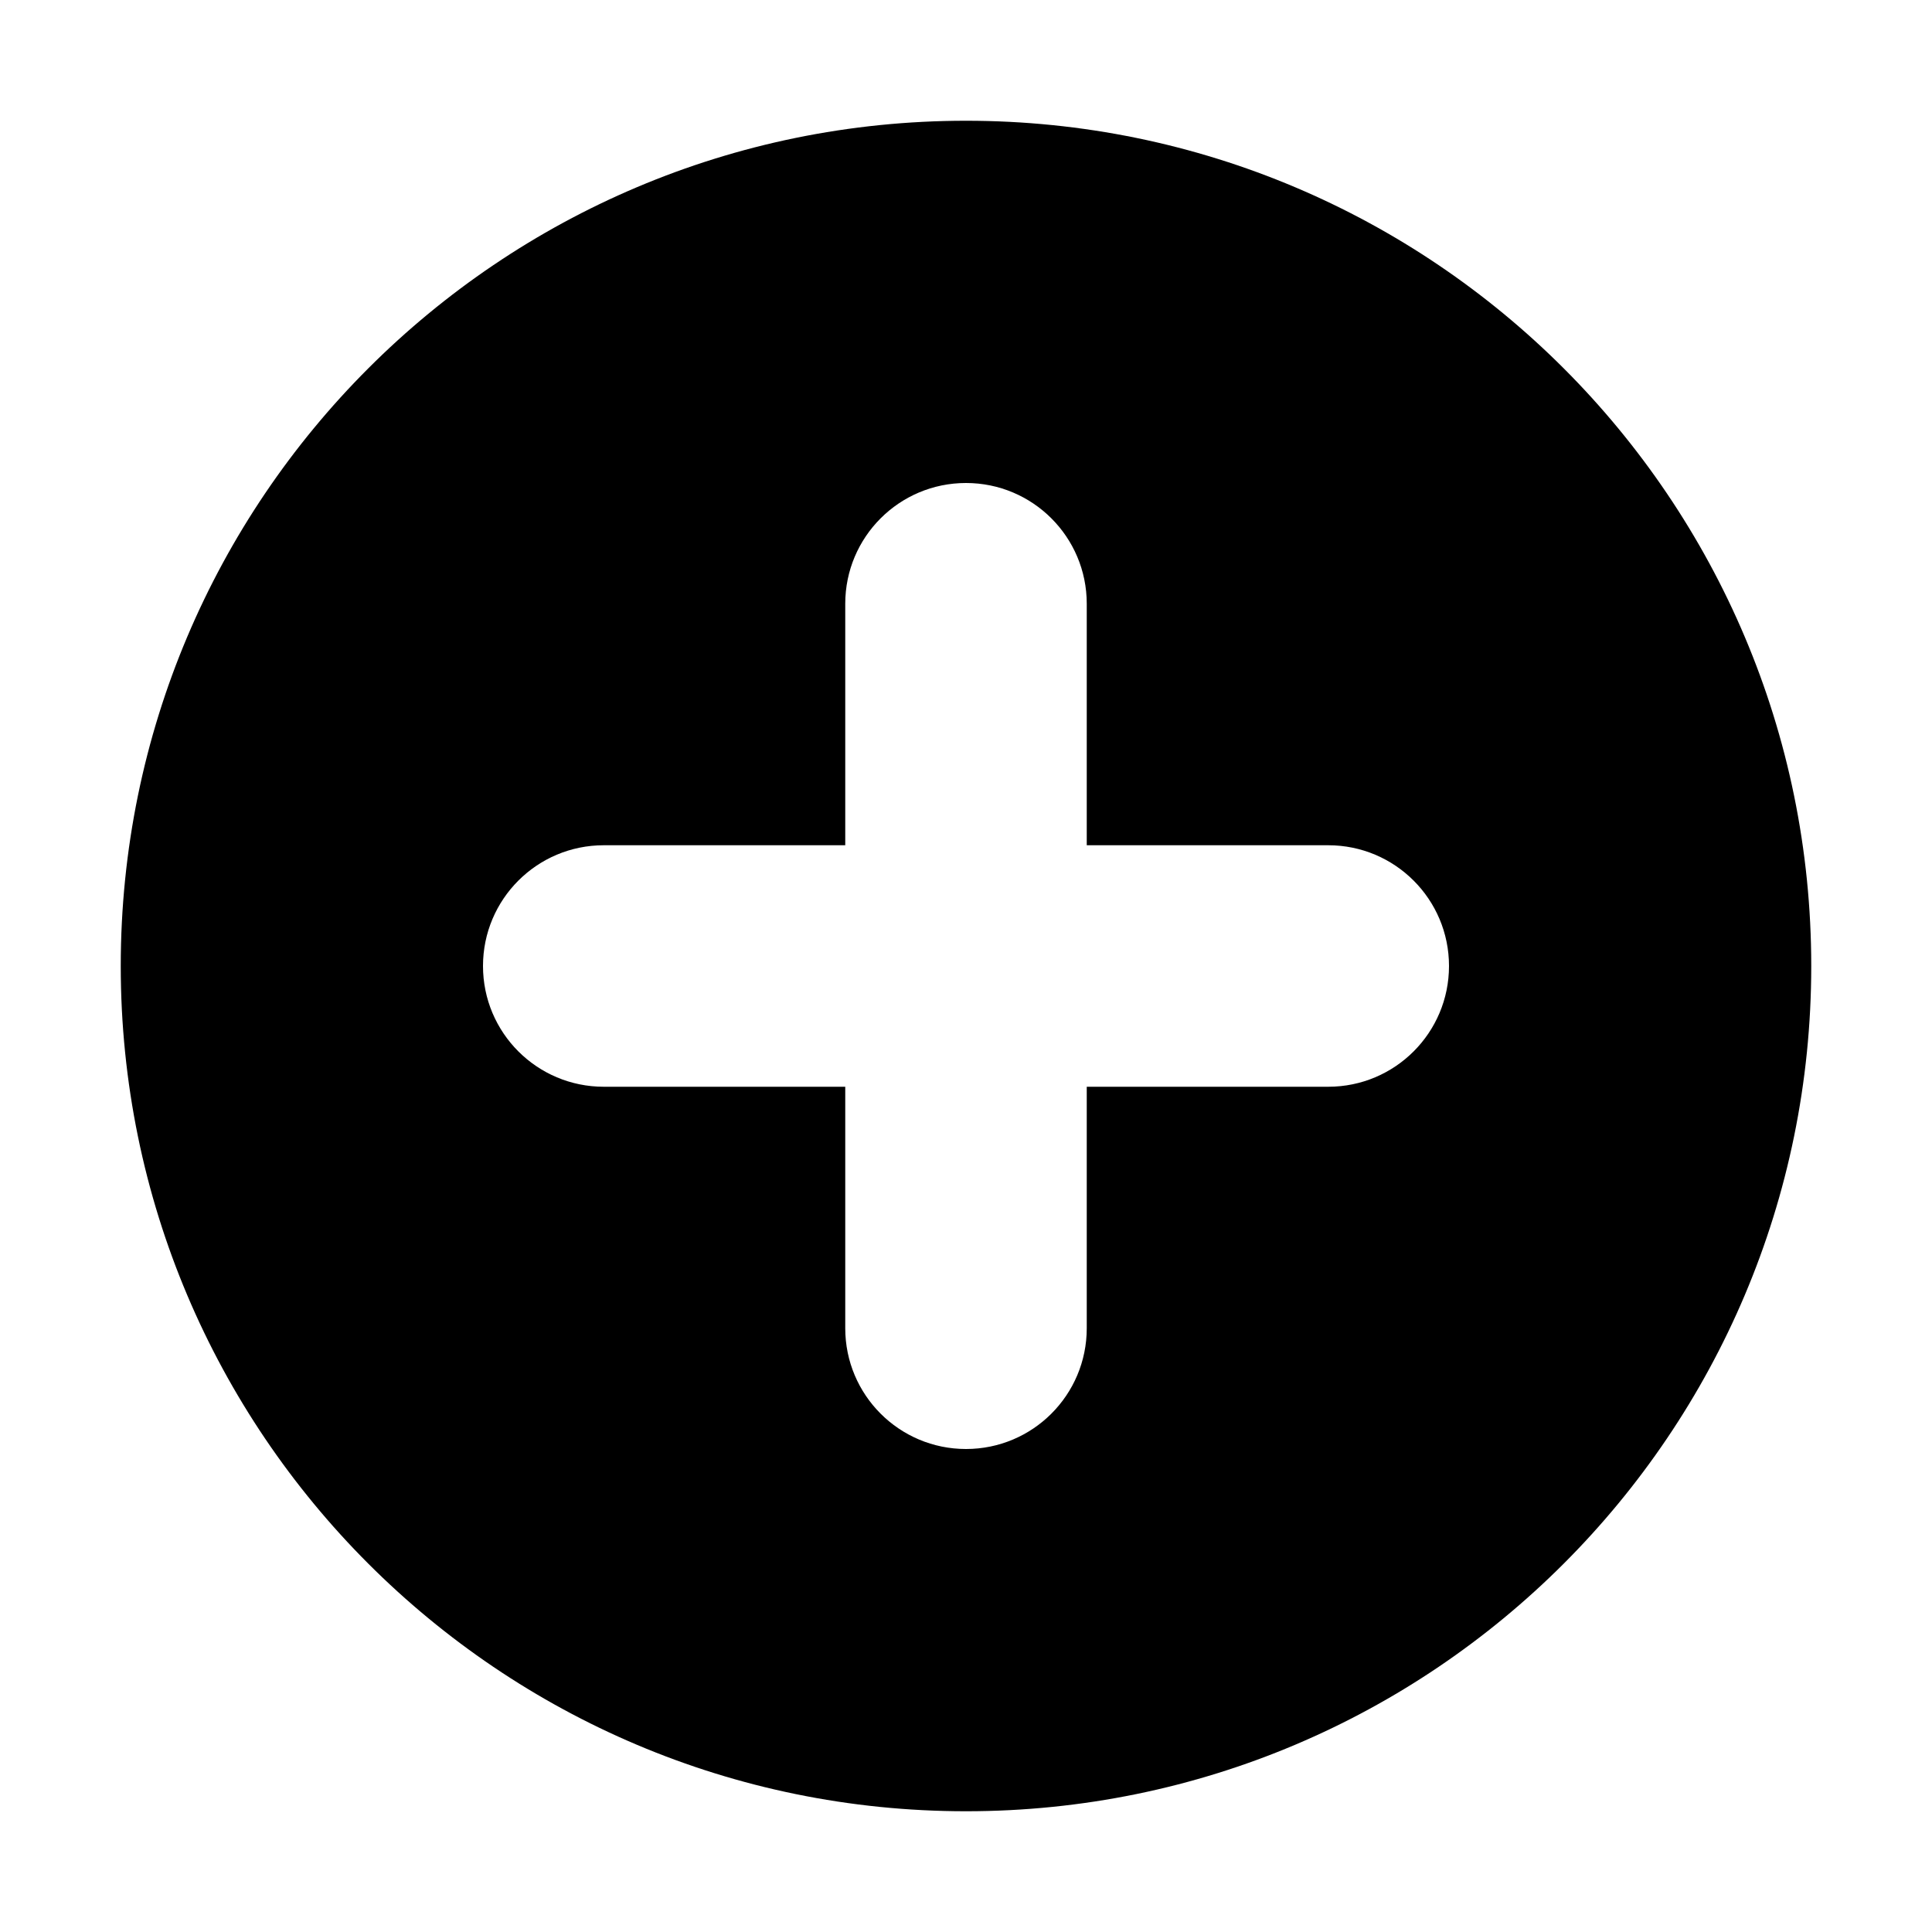 <svg xmlns="http://www.w3.org/2000/svg" xmlns:xlink="http://www.w3.org/1999/xlink" version="1.1" viewBox="0 0 32 32"><title>add_field</title><path d="M16 2c7.732 0 14 6.268 14 14s-6.268 14-14 14c-7.732 0-14-6.268-14-14s6.268-14 14-14zM16 8c-1.105 0-2 0.895-2 2v0 4h-4c-1.105 0-2 0.895-2 2s0.895 2 2 2v0h4v4c0 1.105 0.895 2 2 2s2-0.895 2-2v0-4h4c1.105 0 2-0.895 2-2s-0.895-2-2-2v0h-4v-4c0-1.105-0.895-2-2-2z"/></svg>